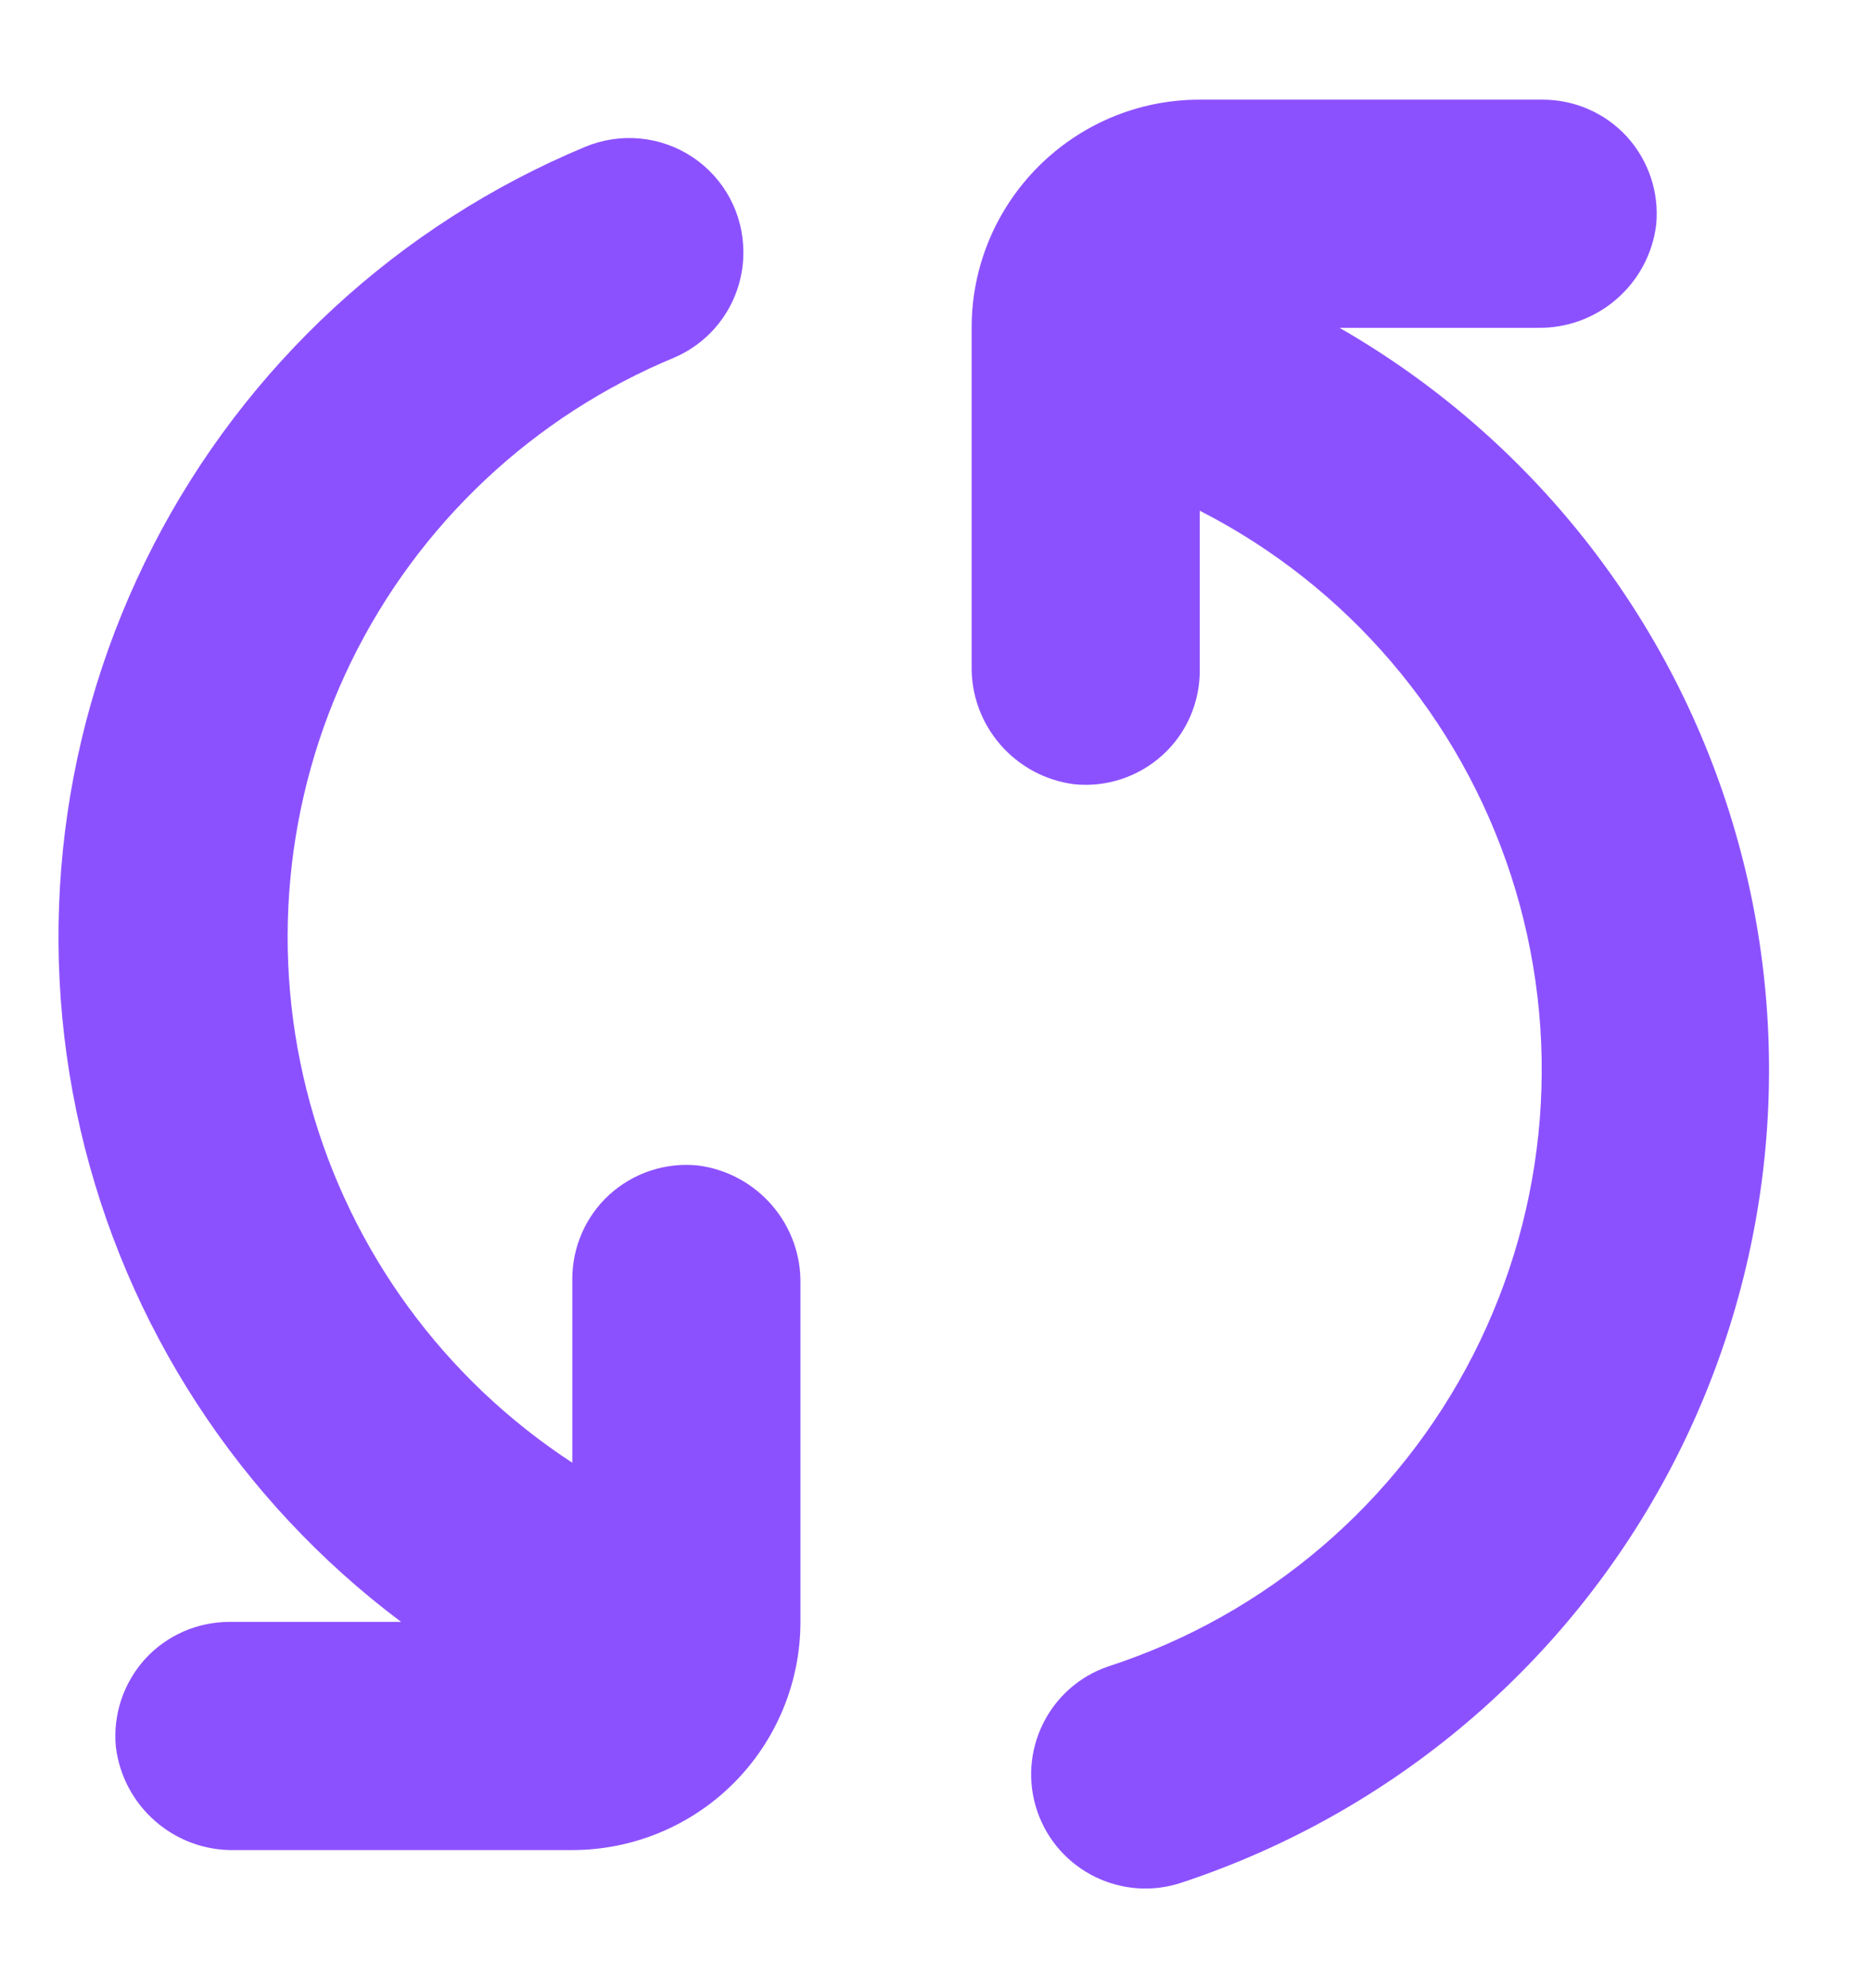 <svg width="16" height="17" viewBox="0 0 16 17" fill="none" xmlns="http://www.w3.org/2000/svg">
<path fill-rule="evenodd" clip-rule="evenodd" d="M9.477 14.249C8.967 14.423 8.696 14.979 8.871 15.489C9.046 15.998 9.602 16.27 10.112 16.095C11.909 15.499 13.406 14.231 14.287 12.555C15.168 10.879 15.366 8.926 14.838 7.108C14.31 5.289 13.097 3.746 11.455 2.803H13.144C13.659 2.814 14.099 2.434 14.163 1.923C14.19 1.647 14.099 1.375 13.914 1.17C13.728 0.966 13.464 0.851 13.188 0.852H10.26C9.183 0.852 8.309 1.725 8.309 2.803V5.688C8.298 6.203 8.679 6.642 9.189 6.706C9.465 6.733 9.737 6.642 9.942 6.456C10.146 6.271 10.261 6.007 10.26 5.73V4.367C11.527 5.014 12.484 6.138 12.923 7.491C13.361 8.844 13.245 10.316 12.599 11.583C11.953 12.85 10.83 13.809 9.477 14.249L9.477 14.249Z" fill="#8C51FF"/>
<path fill-rule="evenodd" clip-rule="evenodd" d="M0.991 14.939C1.055 15.45 1.494 15.83 2.008 15.819H4.894C5.411 15.819 5.908 15.613 6.273 15.248C6.639 14.882 6.845 14.385 6.845 13.868V10.982C6.856 10.468 6.476 10.029 5.965 9.965C5.689 9.938 5.417 10.029 5.212 10.214C5.008 10.4 4.893 10.664 4.894 10.941V12.507C3.798 11.791 3 10.7 2.653 9.439C2.305 8.177 2.43 6.832 3.004 5.656C3.579 4.48 4.563 3.555 5.772 3.055C6.128 2.899 6.357 2.548 6.357 2.159C6.358 1.831 6.195 1.525 5.923 1.344C5.65 1.162 5.305 1.13 5.003 1.256C3.408 1.921 2.1 3.129 1.31 4.666C0.519 6.204 0.299 7.971 0.687 9.655C1.076 11.339 2.047 12.831 3.43 13.868H1.966C1.69 13.867 1.426 13.982 1.24 14.186C1.055 14.391 0.964 14.664 0.991 14.939L0.991 14.939Z" fill="#8C51FF"/>
</svg>
